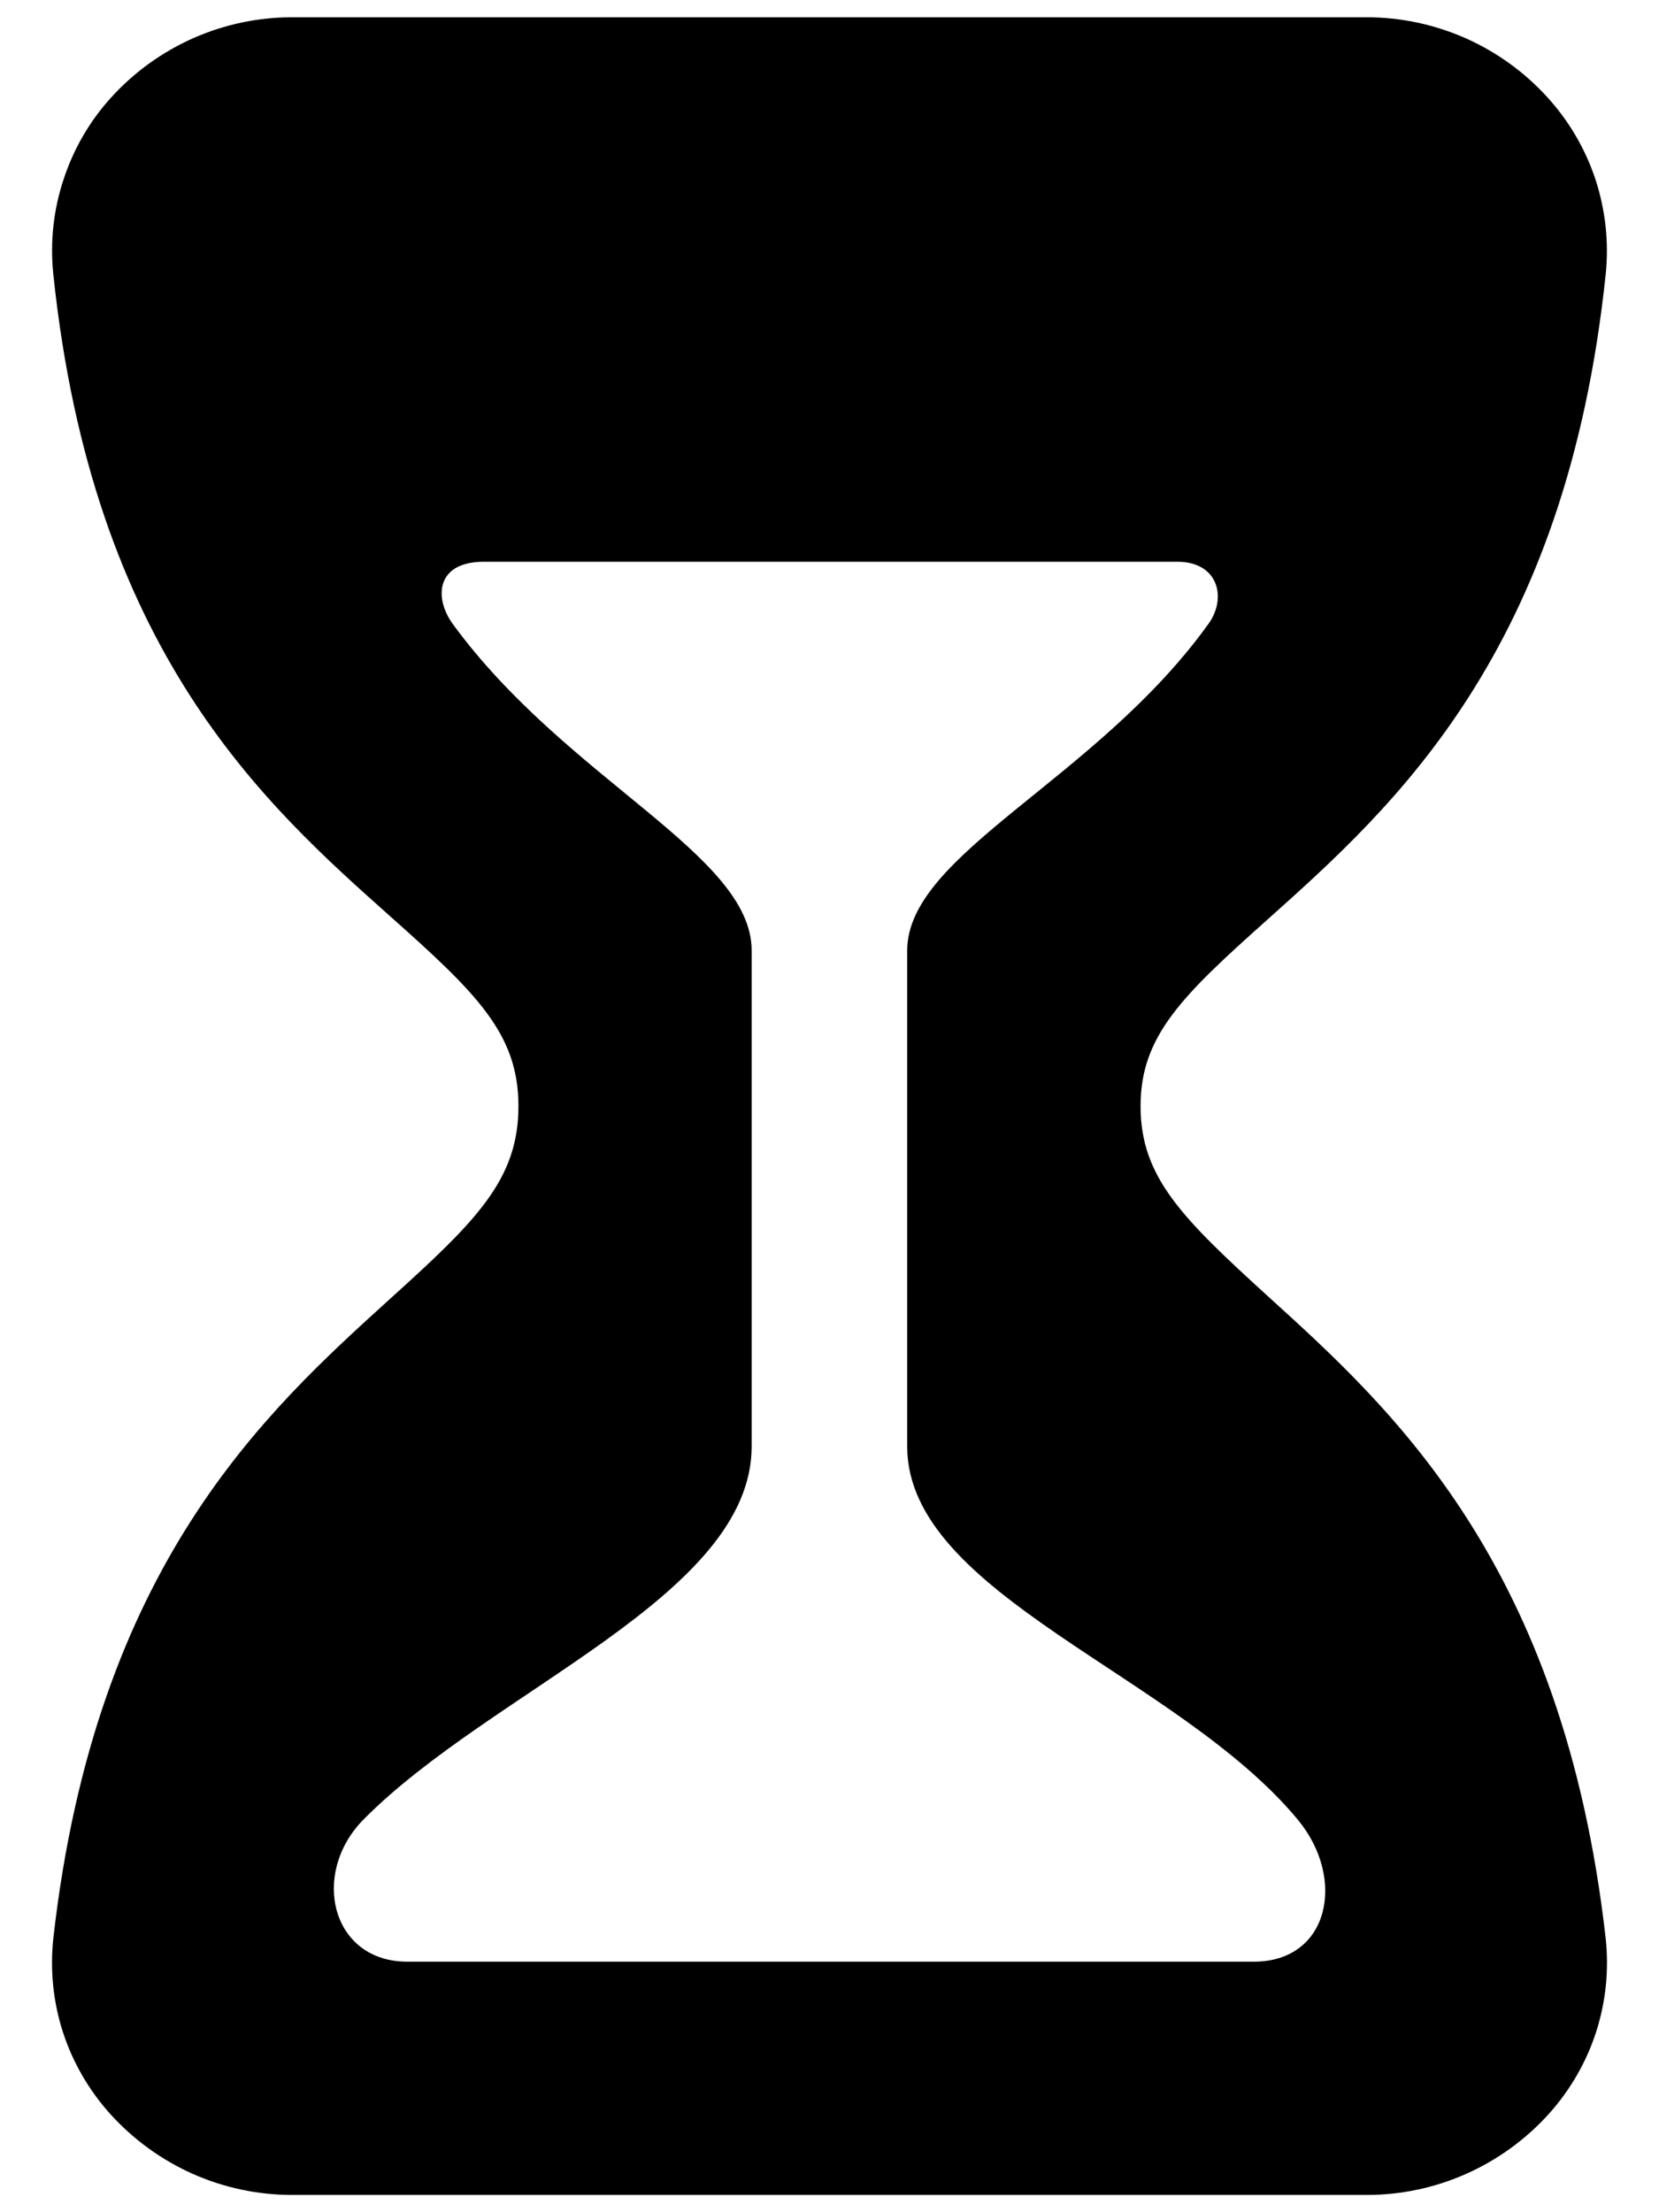 <svg width="12" height="16" viewBox="0 0 12 16" fill="none" xmlns="http://www.w3.org/2000/svg">
<path d="M11.614 14.016C11.307 11.313 10.073 10.193 9.172 9.376C8.55 8.809 8.25 8.514 8.25 8C8.25 7.493 8.548 7.204 9.17 6.649C10.081 5.834 11.33 4.718 11.615 1.978C11.638 1.748 11.612 1.516 11.54 1.296C11.467 1.077 11.349 0.875 11.193 0.704C11.027 0.521 10.824 0.375 10.598 0.275C10.372 0.176 10.128 0.124 9.881 0.125H2.119C1.872 0.124 1.627 0.175 1.4 0.275C1.174 0.375 0.971 0.521 0.805 0.704C0.649 0.875 0.532 1.077 0.46 1.297C0.387 1.516 0.362 1.748 0.385 1.978C0.669 4.709 1.913 5.817 2.821 6.626C3.448 7.184 3.75 7.476 3.75 8C3.75 8.531 3.448 8.828 2.818 9.397C1.922 10.21 0.691 11.322 0.386 14.016C0.361 14.245 0.384 14.477 0.455 14.697C0.526 14.916 0.643 15.118 0.797 15.289C0.964 15.474 1.168 15.622 1.395 15.723C1.623 15.824 1.87 15.876 2.119 15.875H9.881C10.13 15.876 10.377 15.824 10.604 15.723C10.832 15.622 11.036 15.474 11.203 15.289C11.357 15.118 11.474 14.916 11.545 14.697C11.616 14.477 11.639 14.245 11.614 14.016V14.016ZM9.069 14.188H2.946C2.398 14.188 2.243 13.555 2.627 13.162C3.558 12.219 5.437 11.543 5.437 10.461V6.875C5.437 6.177 4.102 5.645 3.275 4.513C3.139 4.326 3.152 4.063 3.499 4.063H8.517C8.812 4.063 8.876 4.324 8.742 4.511C7.927 5.645 6.562 6.174 6.562 6.875V10.461C6.562 11.534 8.521 12.113 9.389 13.163C9.739 13.587 9.616 14.188 9.069 14.188V14.188Z" fill="black"/>
</svg>
